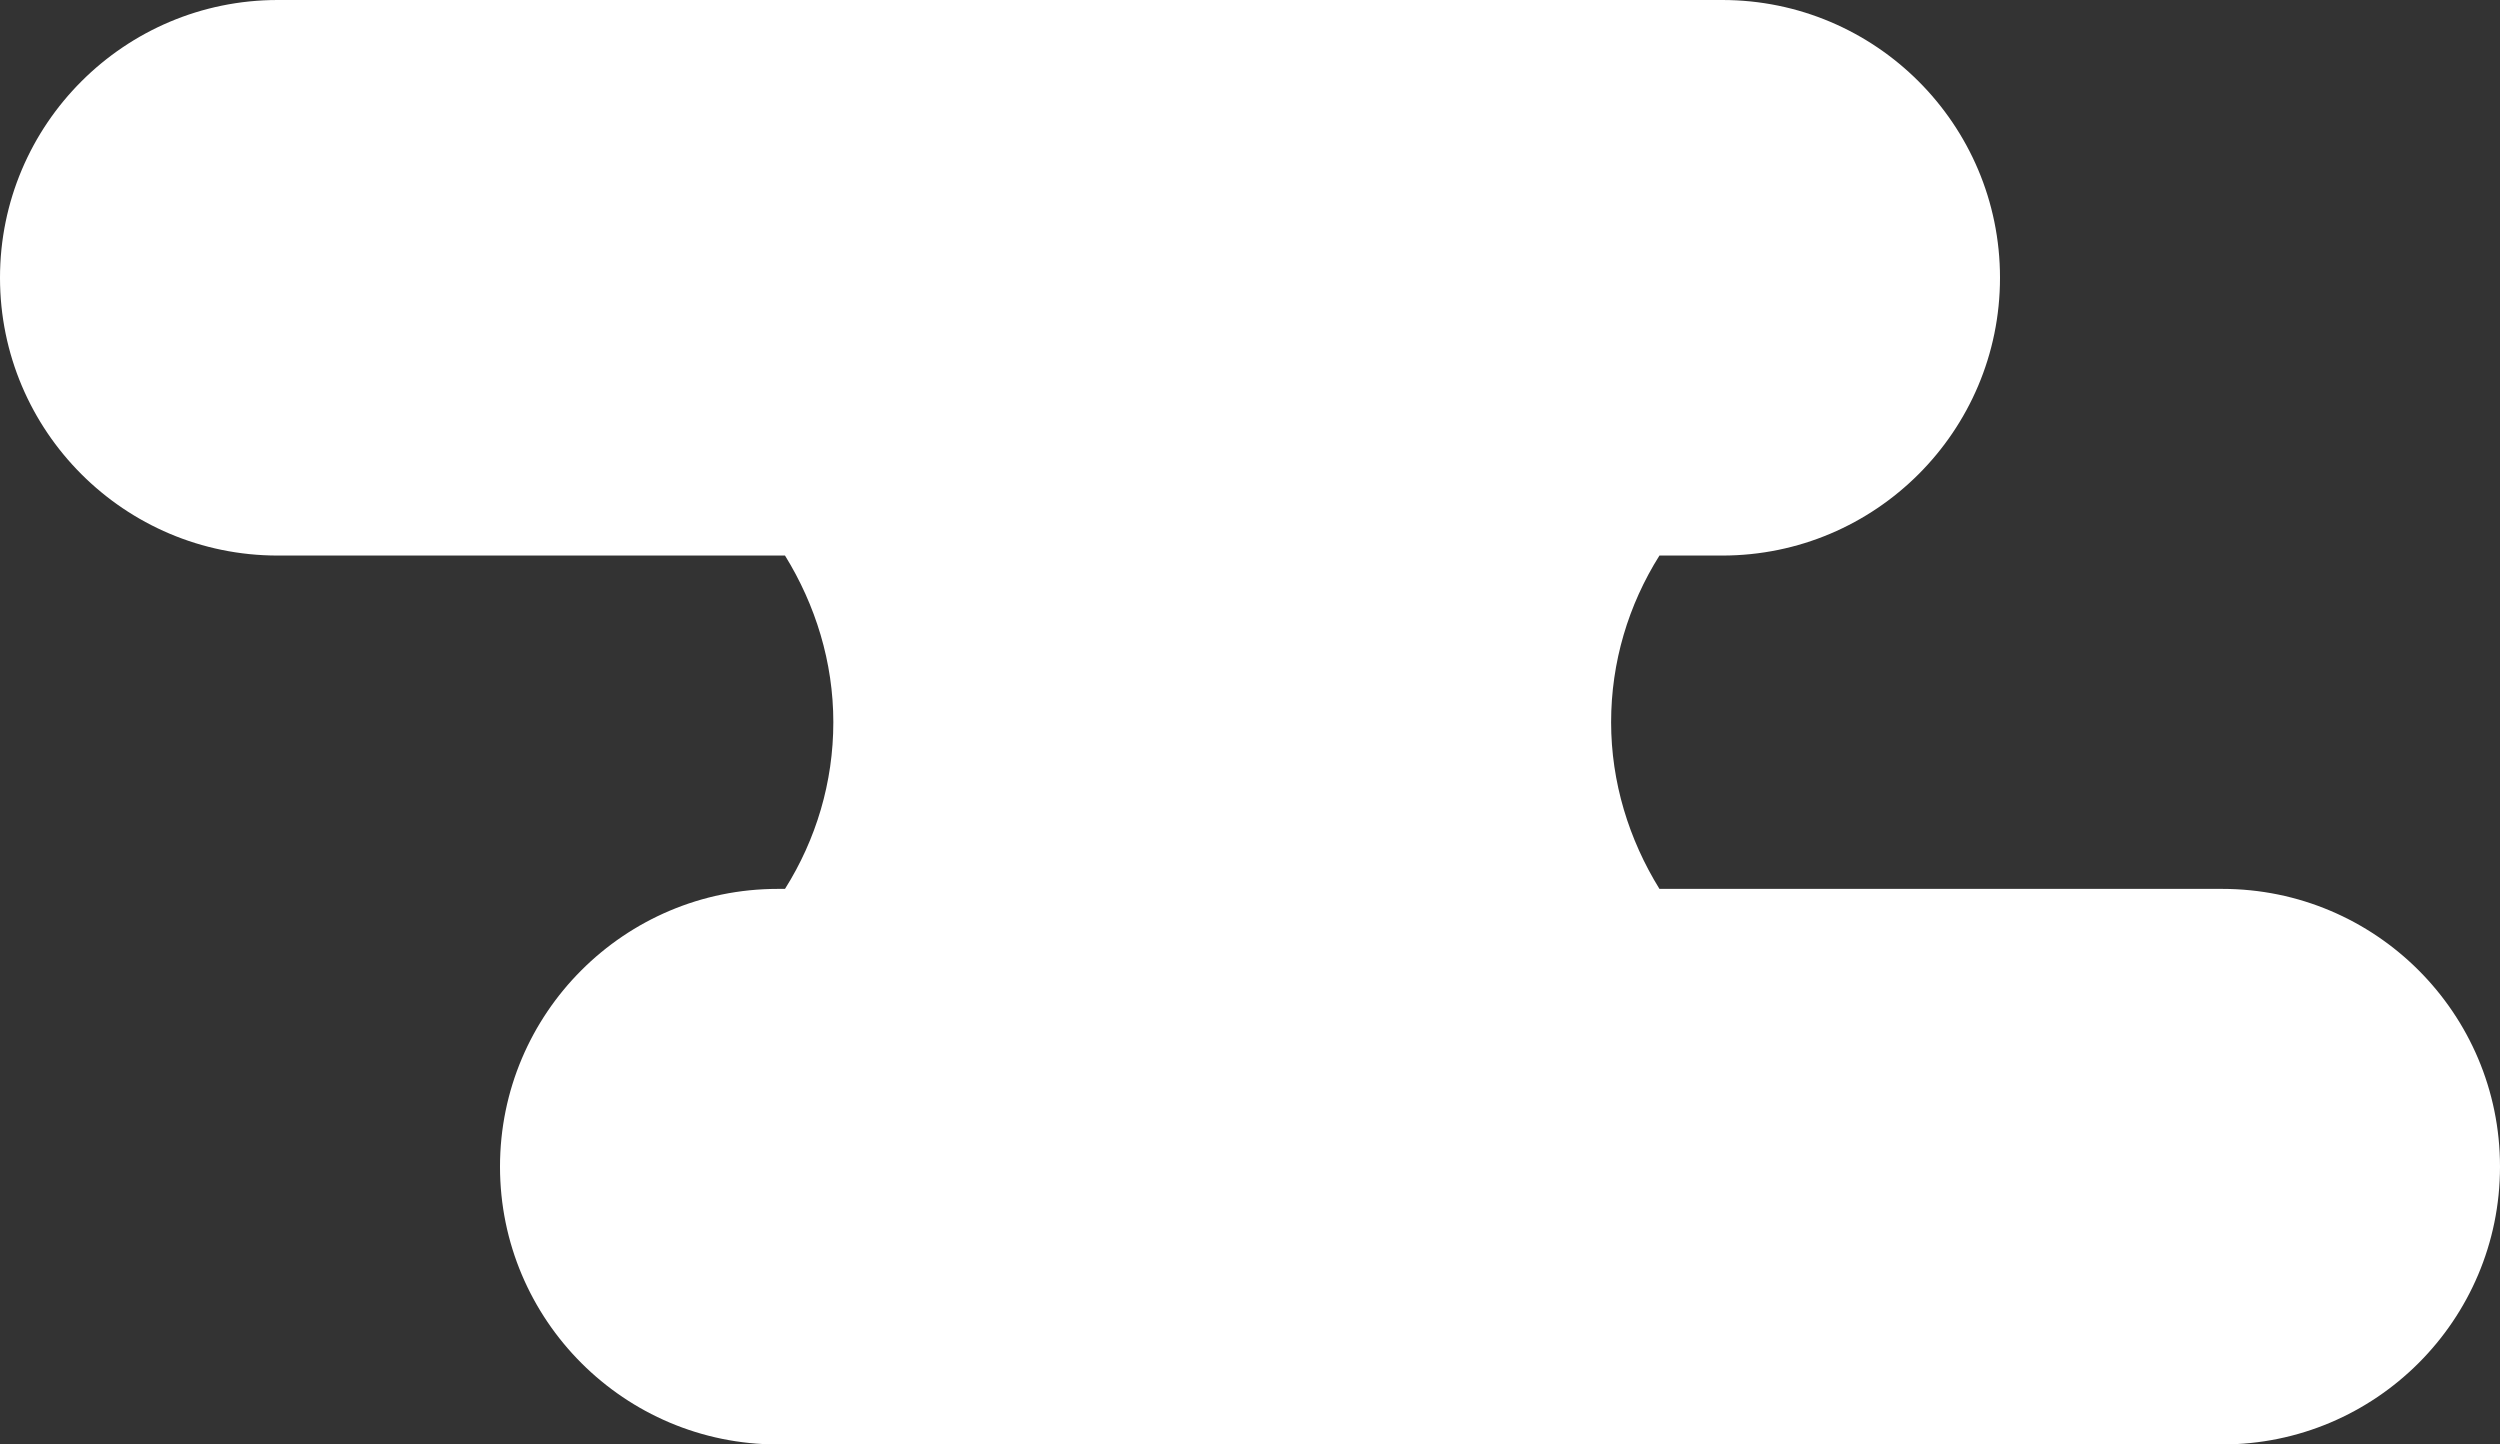 <?xml version="1.0" encoding="UTF-8"?>
<svg id="Layer_2" xmlns="http://www.w3.org/2000/svg" viewBox="0 0 45 26">
  <rect x="0" y="0" width="45" height="26" fill="#333333" stroke="none"/>
  <defs>
    <style>
      .cls-1 {
        fill: #fff;
      }
    </style>
  </defs>
  <g id="Layer_1-2" data-name="Layer_1">
    <path class="cls-1" d="M40,16h-10.13c-.55-.89-.87-1.92-.87-3s.31-2.11.87-3h1.13c2.76,0,5-2.24,5-5s-2.24-5-5-5H5C2.24,0,0,2.24,0,5s2.24,5,5,5h9.13c.55.89.87,1.92.87,3s-.31,2.11-.87,3h-.13c-2.76,0-5,2.24-5,5s2.24,5,5,5h26c2.76,0,5-2.24,5-5s-2.24-5-5-5Z"/>
  </g>
</svg>